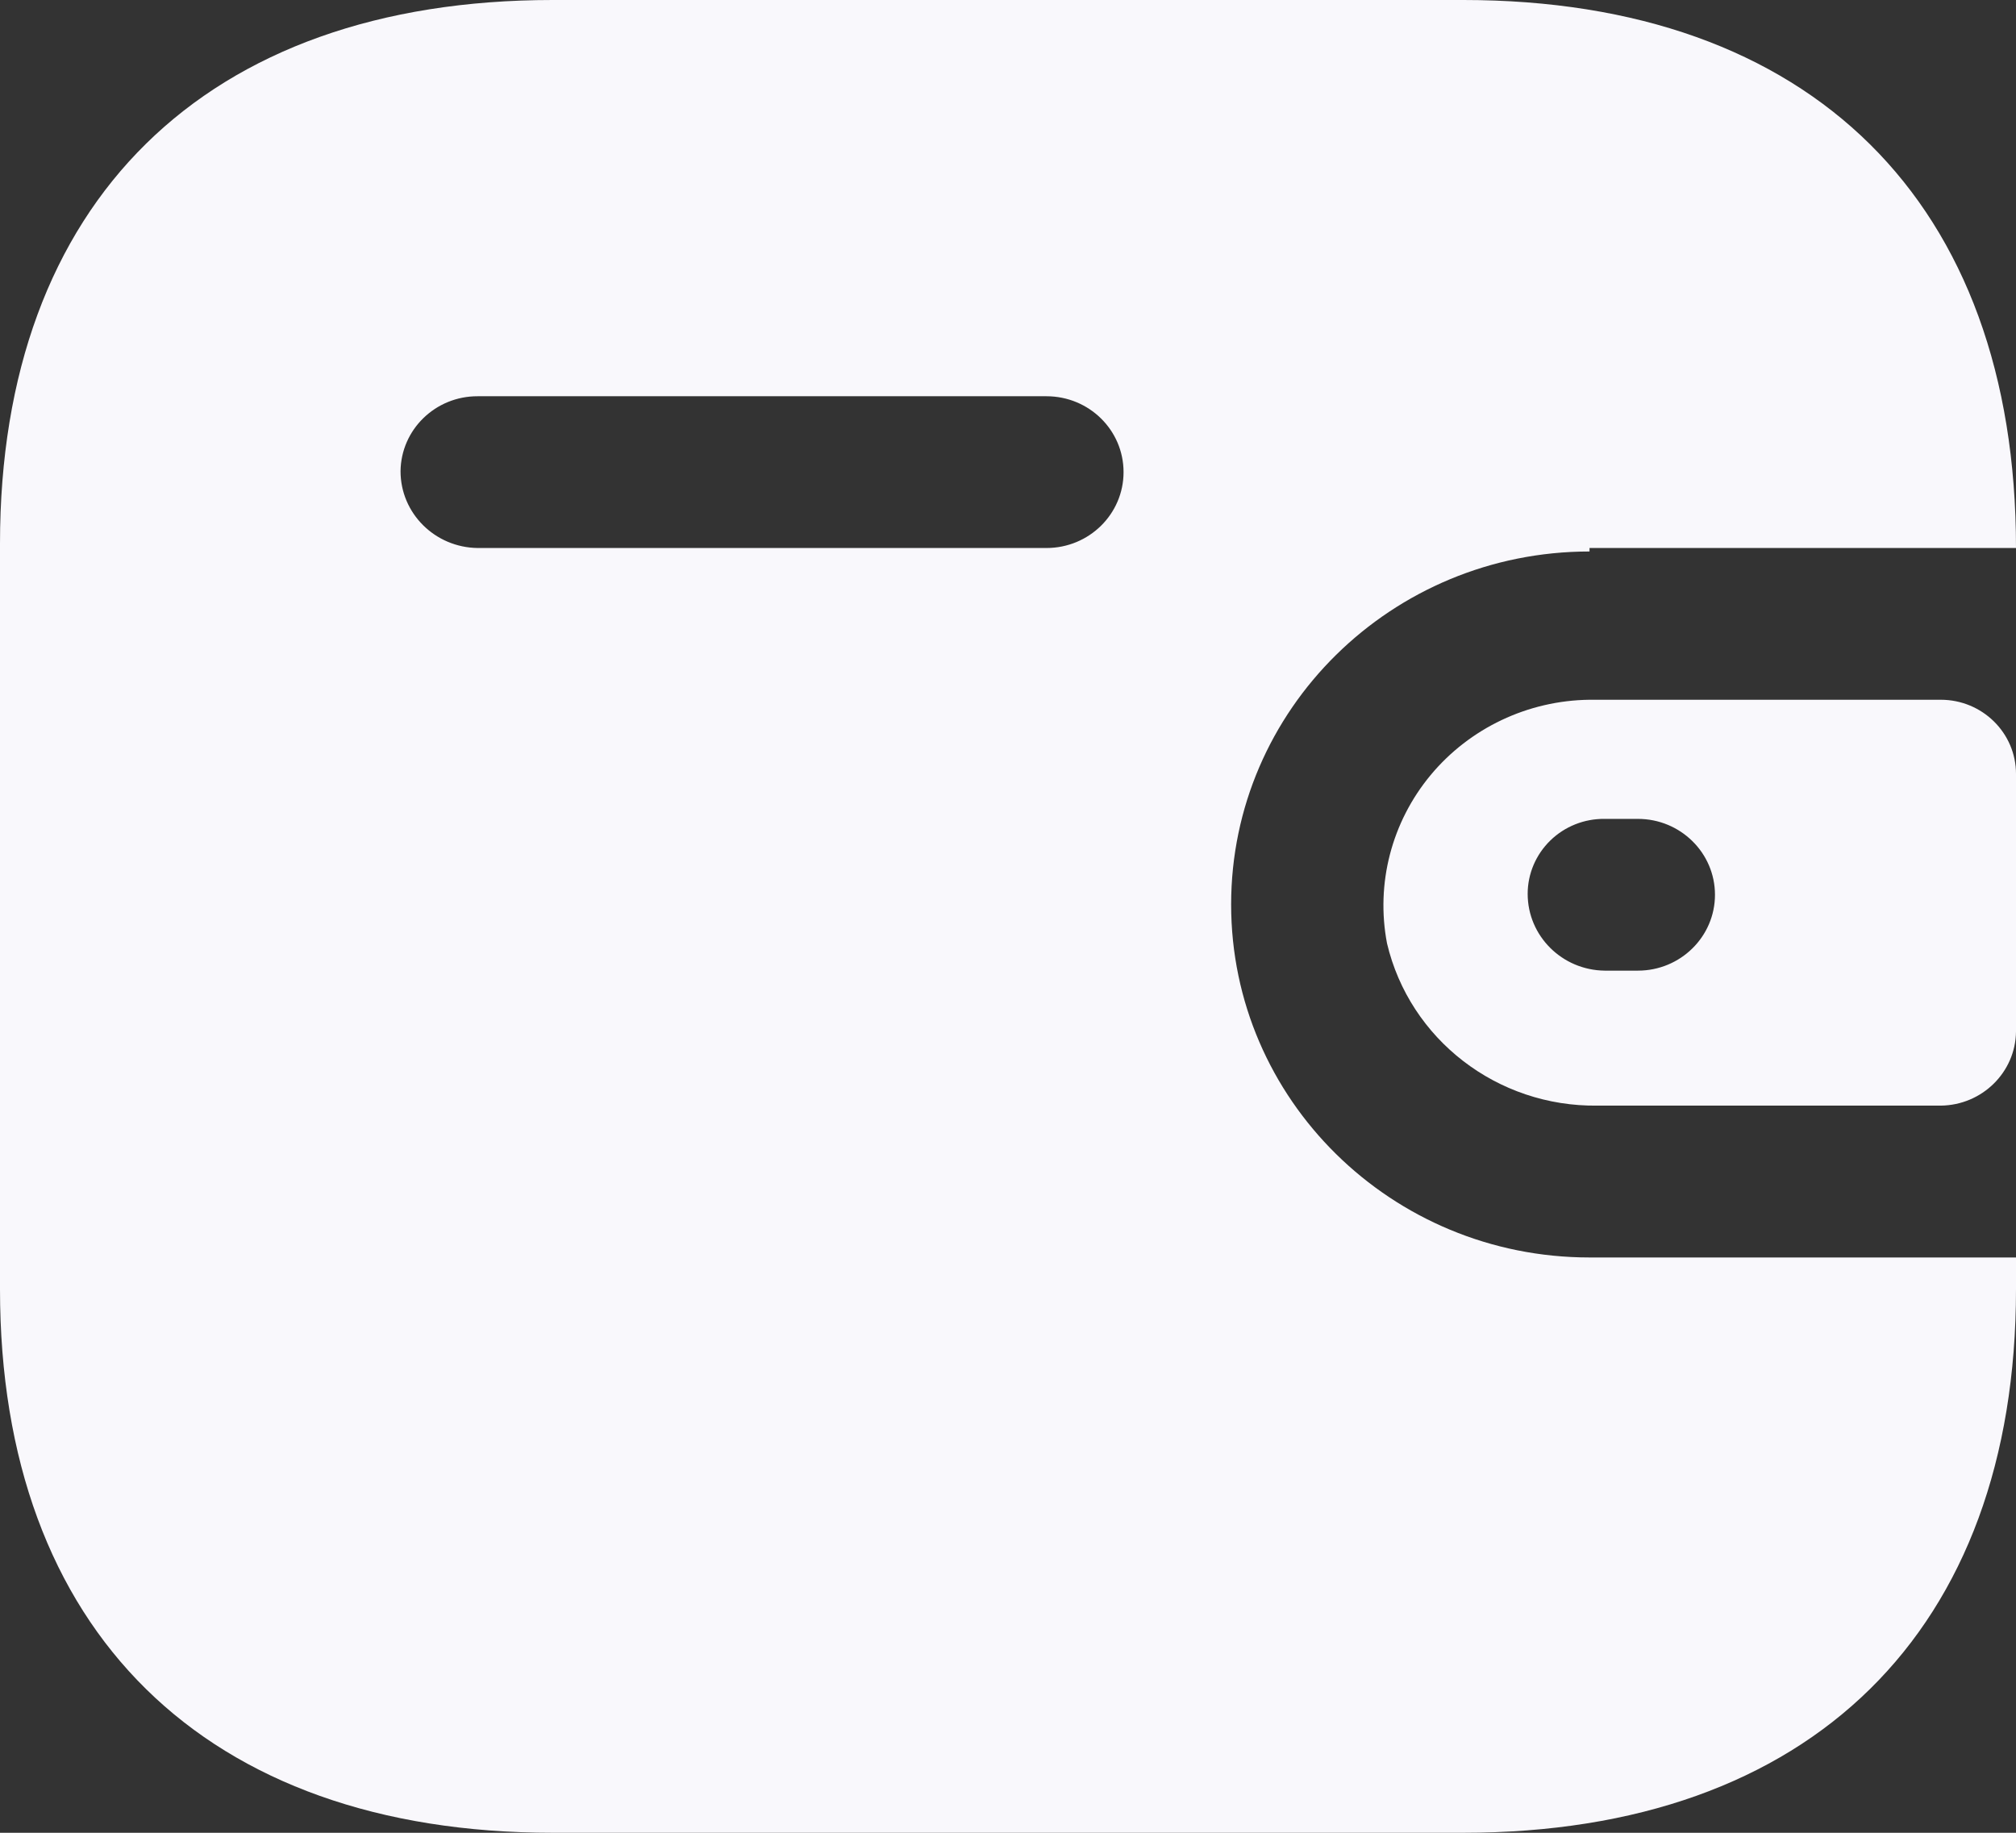 <svg width="22" height="20" viewBox="0 0 22 20" fill="none" xmlns="http://www.w3.org/2000/svg">
<rect x="0" y="0" width="22" height="20" fill="#333333" stroke="none"/>
<path fill-rule="evenodd" clip-rule="evenodd" d="M17.346 5.98H22C22 2.205 19.761 -3.05176e-05 15.967 -3.05176e-05H6.033C2.239 -3.05176e-05 0 2.205 0 5.932V14.068C0 17.795 2.239 20 6.033 20H15.967C19.761 20 22 17.795 22 14.068V13.722H17.346C15.186 13.722 13.435 11.997 13.435 9.87C13.435 7.743 15.186 6.018 17.346 6.018V5.98ZM17.346 7.636H21.179C21.632 7.636 22 7.998 22 8.445V11.257C21.995 11.701 21.63 12.06 21.179 12.065H17.434C16.34 12.08 15.384 11.343 15.136 10.294C15.012 9.643 15.186 8.971 15.612 8.458C16.039 7.945 16.673 7.644 17.346 7.636ZM17.512 10.592H17.874C18.338 10.592 18.715 10.221 18.715 9.764C18.715 9.307 18.338 8.936 17.874 8.936H17.512C17.29 8.933 17.076 9.018 16.918 9.172C16.76 9.326 16.671 9.536 16.671 9.754C16.671 10.213 17.046 10.587 17.512 10.592ZM5.212 5.98H11.42C11.885 5.98 12.261 5.609 12.261 5.152C12.261 4.694 11.885 4.324 11.42 4.324H5.212C4.751 4.323 4.376 4.688 4.371 5.142C4.371 5.601 4.746 5.974 5.212 5.98Z" fill="#F9F8FC"/>
</svg>
